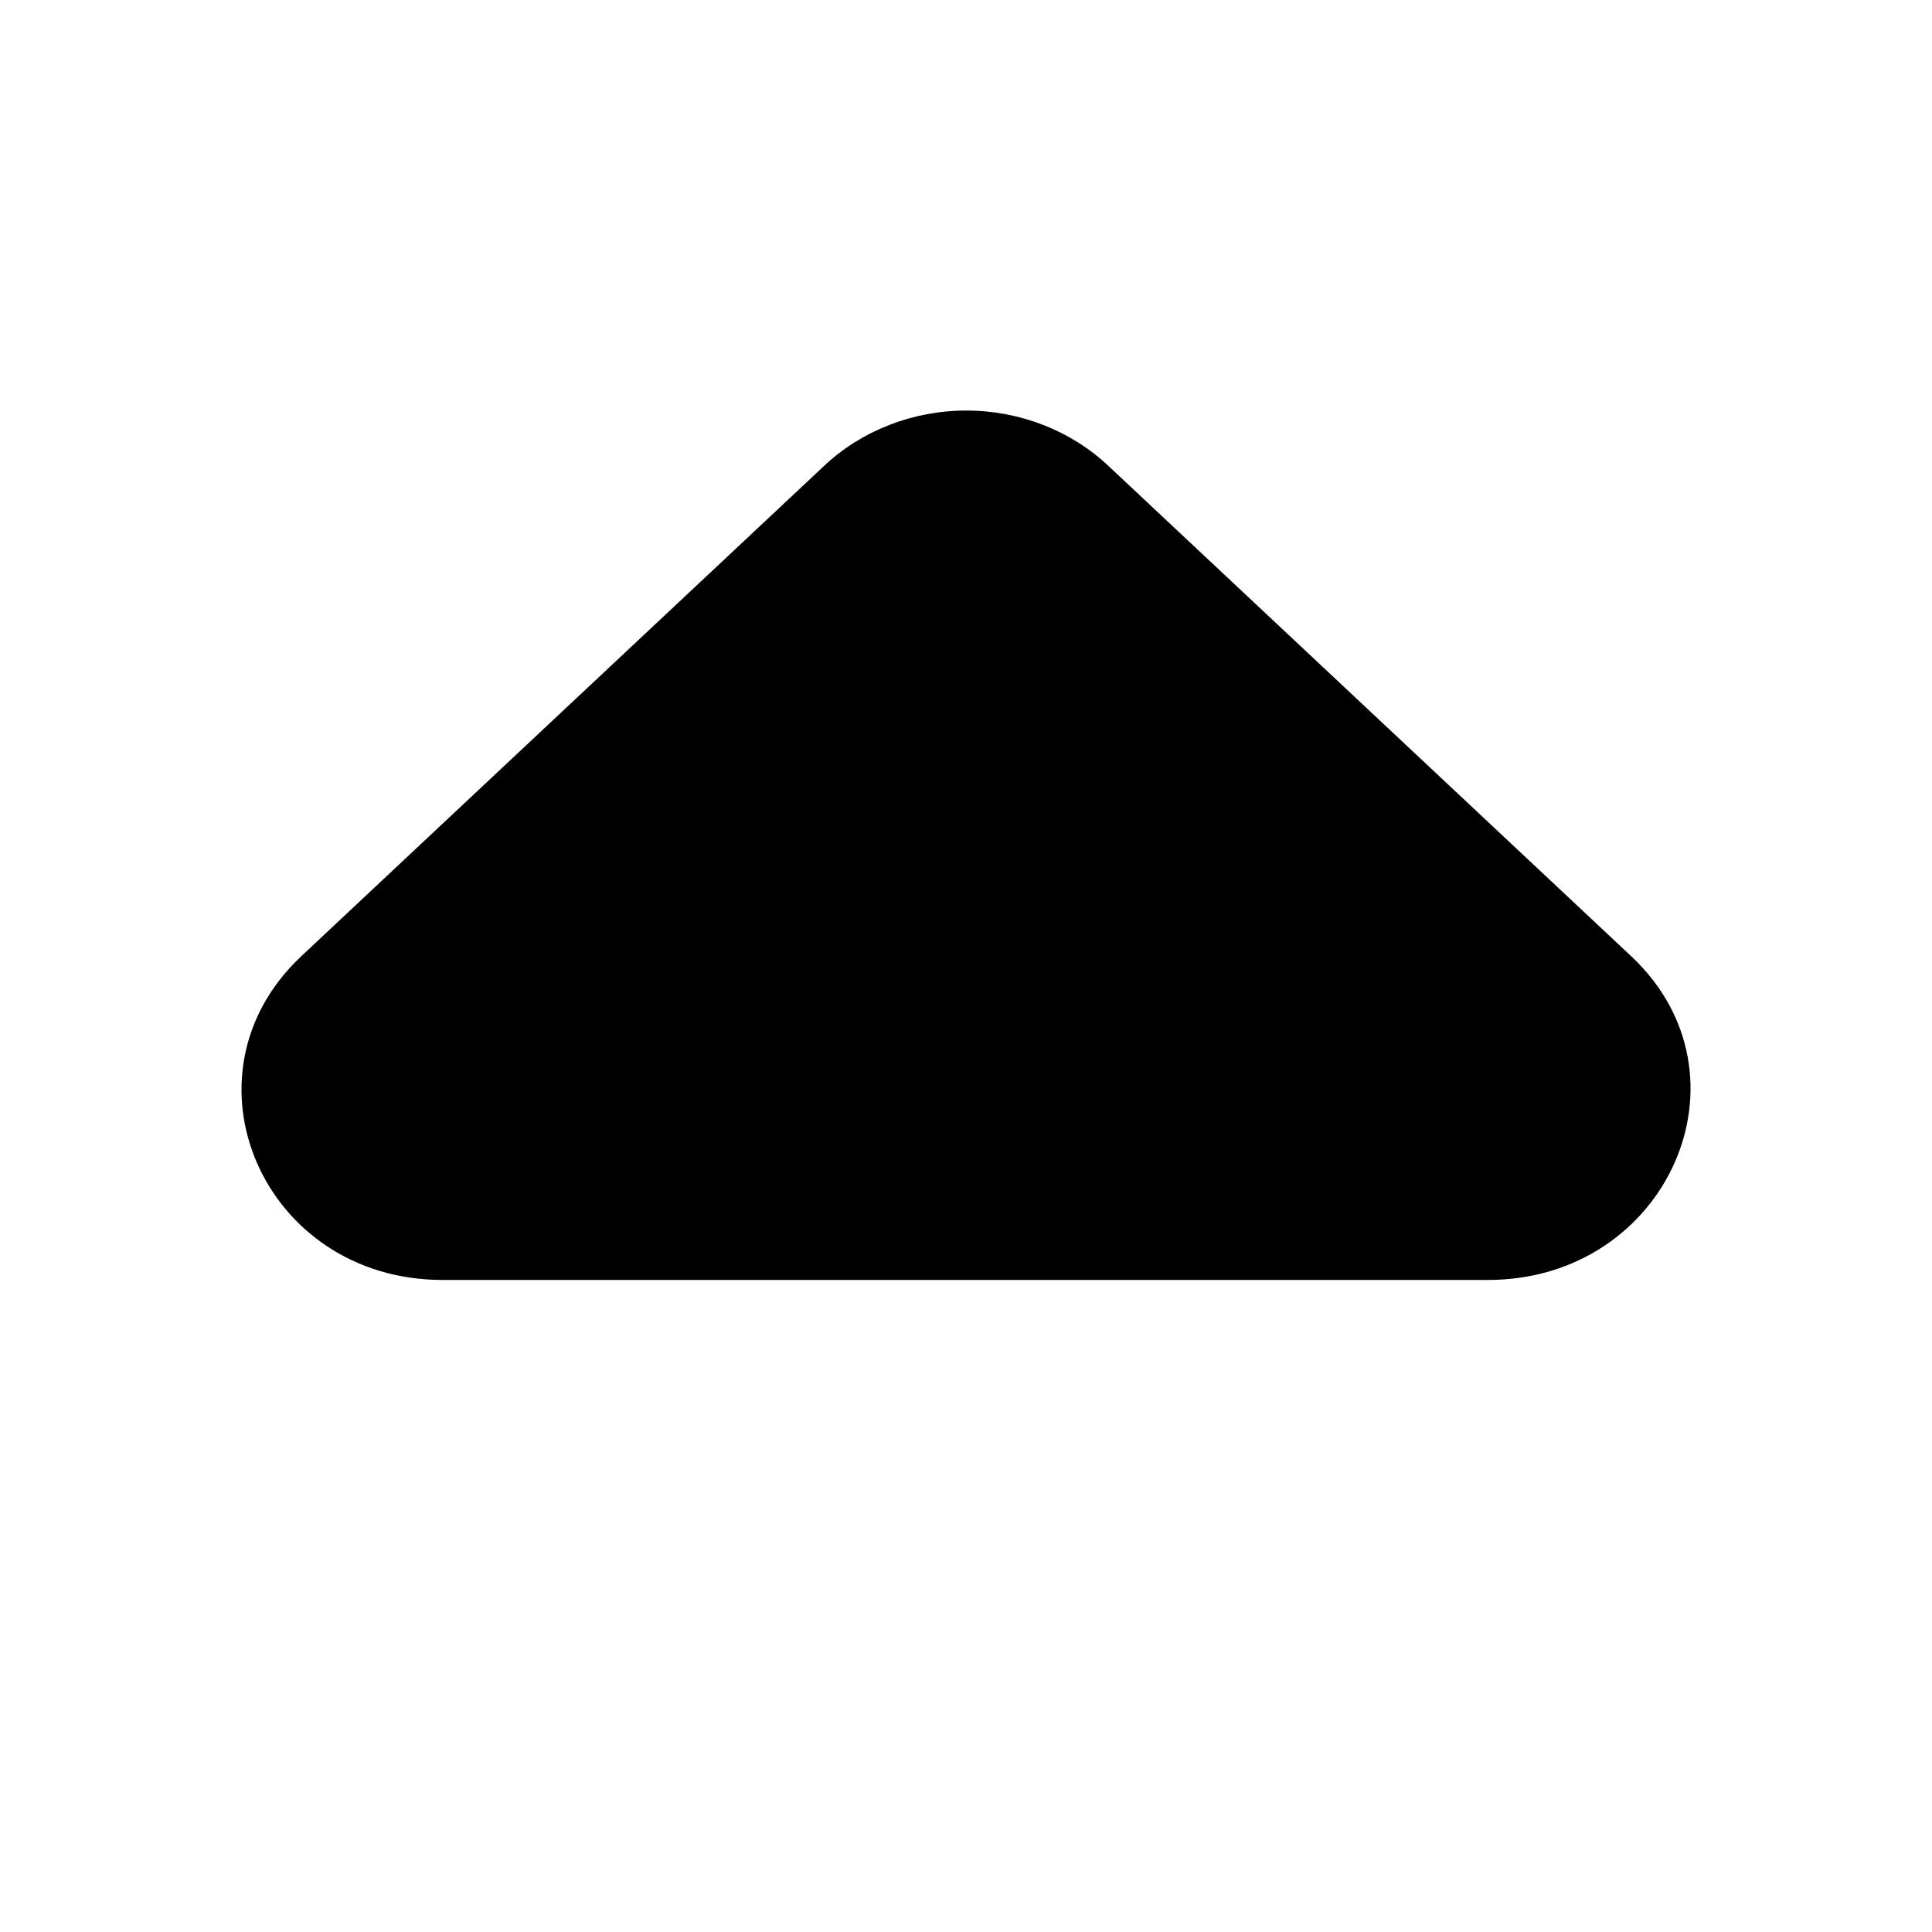 <svg width="16" height="16" viewBox="0 0 16 16" fill="none" xmlns="http://www.w3.org/2000/svg">
  <path fill-rule="evenodd" clip-rule="evenodd"
    d="M2.495 7.919L6.824 3.859C7.136 3.565 7.56 3.4 8.002 3.4C8.444 3.4 8.868 3.565 9.18 3.859L13.509 7.919C14.562 8.907 13.809 10.6 12.322 10.6H3.665C2.178 10.6 1.443 8.907 2.495 7.919Z"
    fill="currentColor" />
</svg>